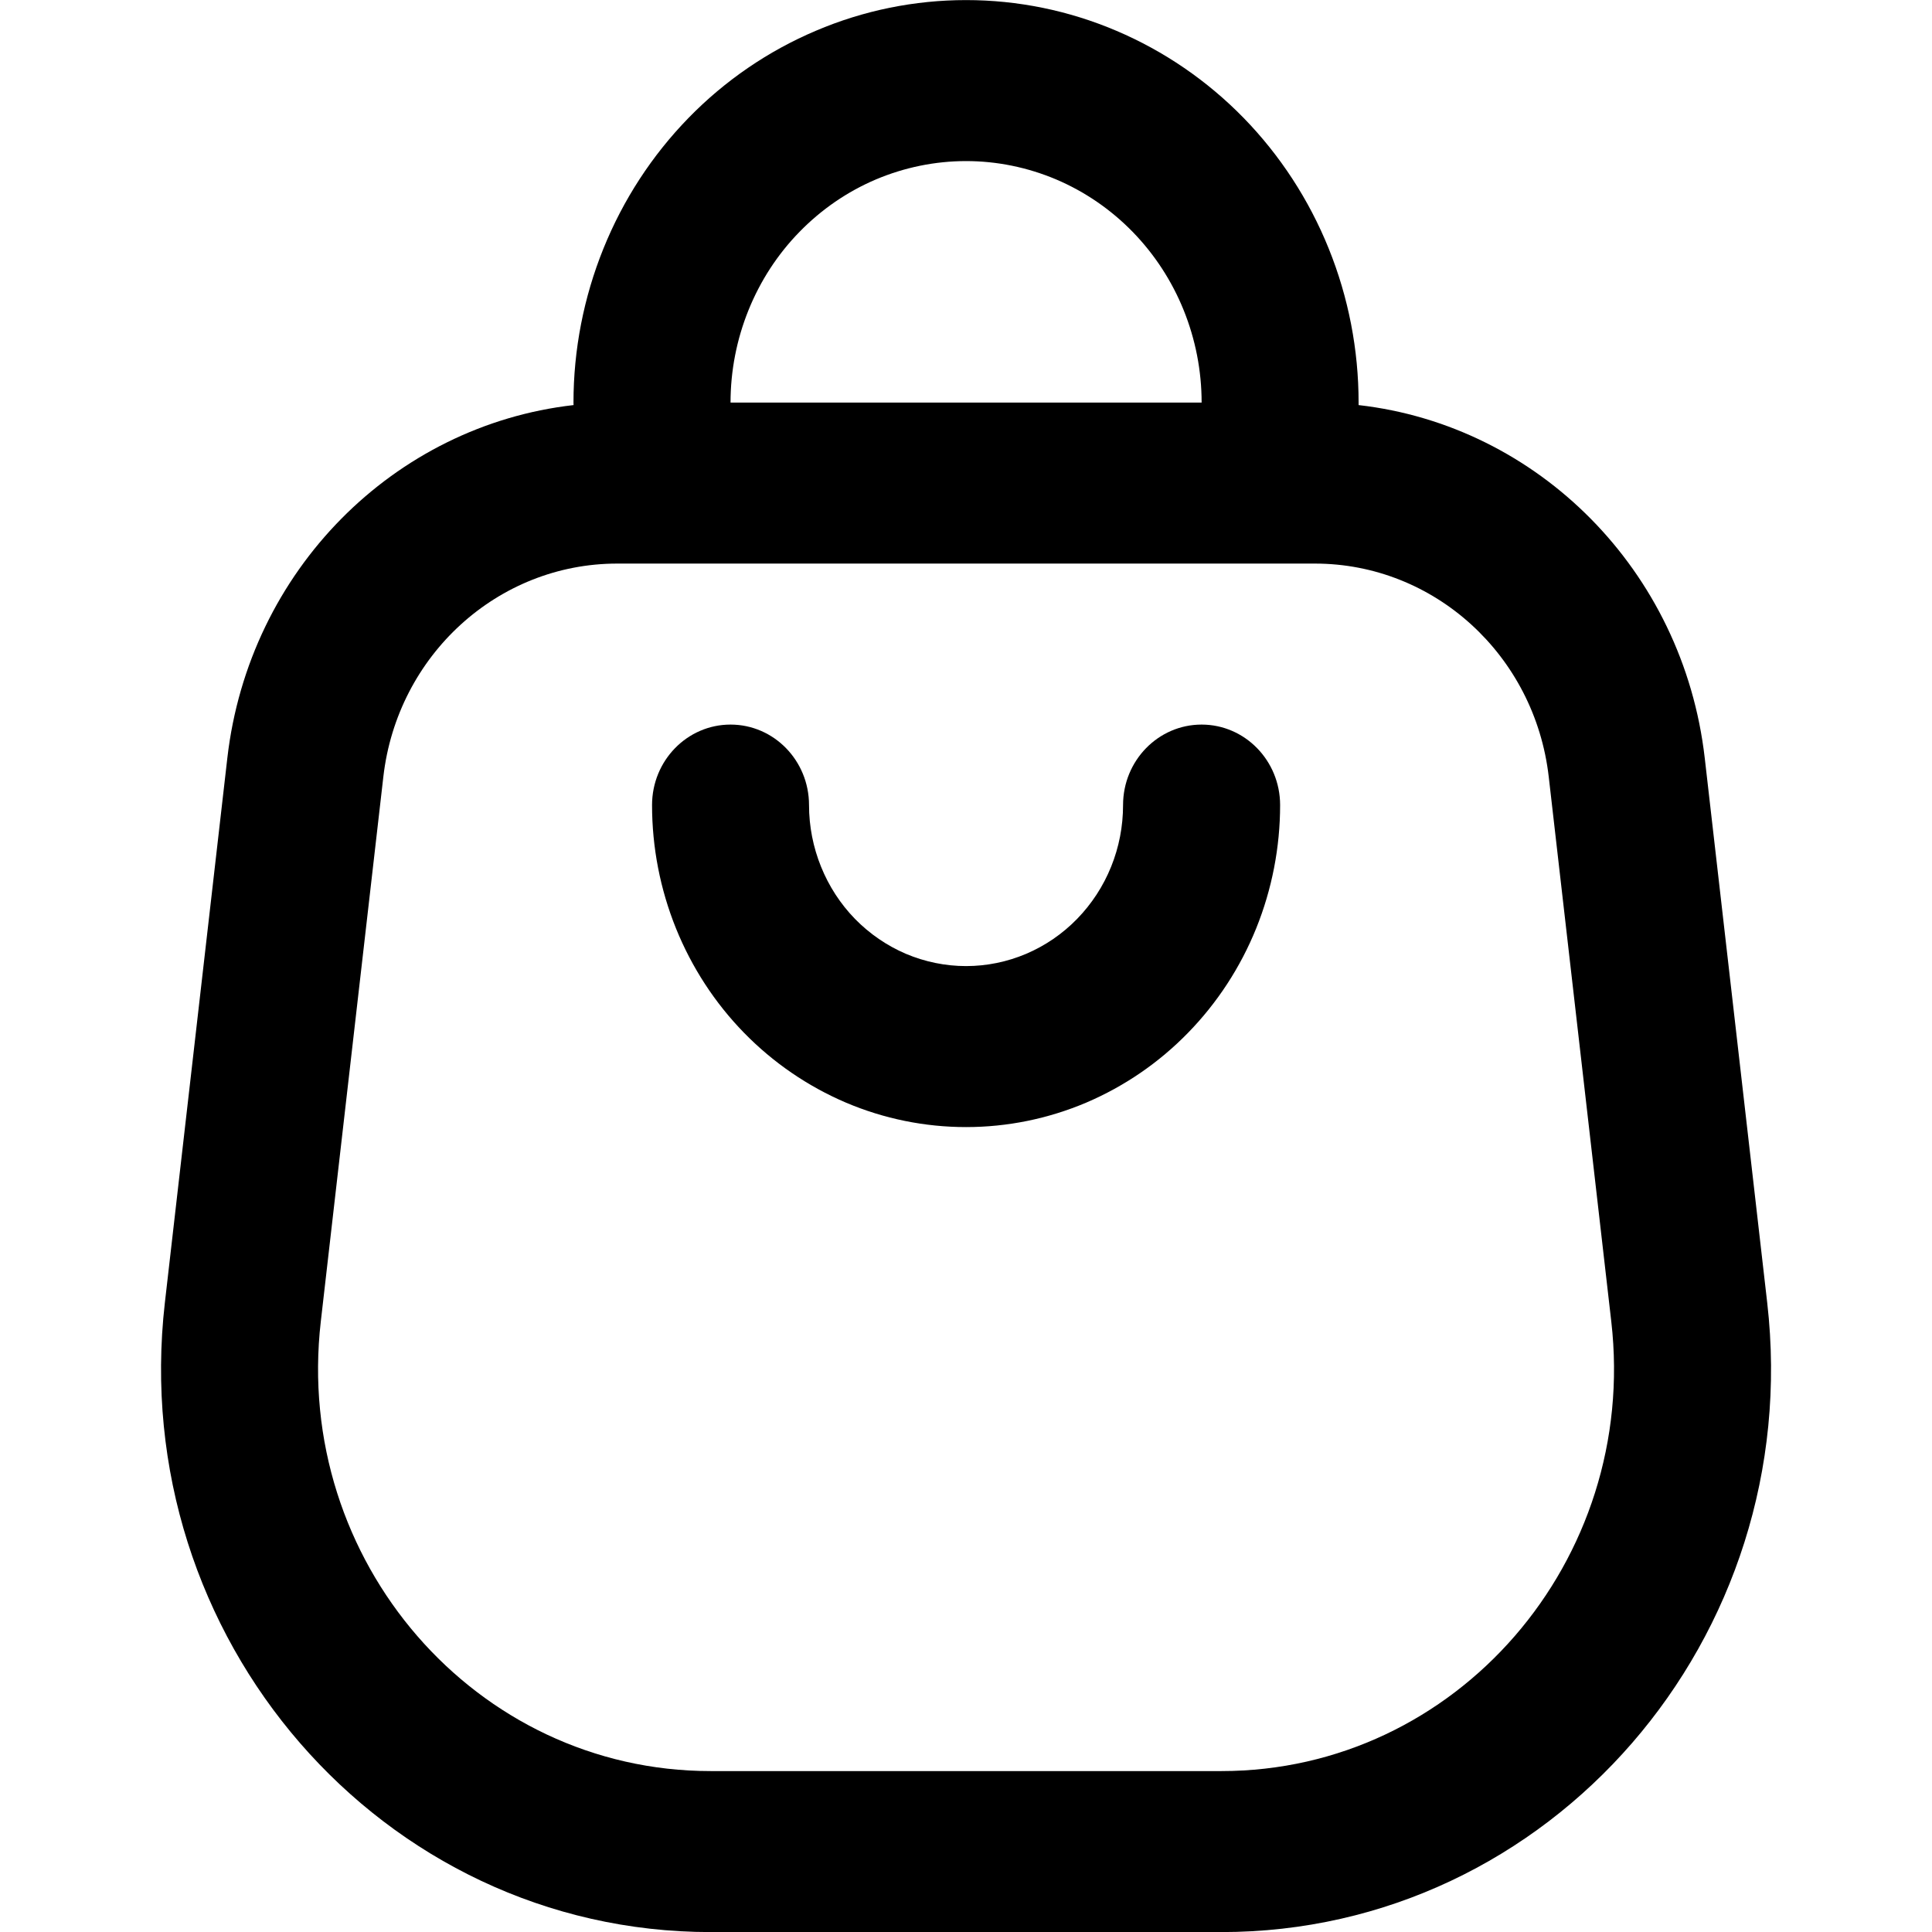 <svg viewBox="0 0 24 24"  xmlns="http://www.w3.org/2000/svg">
<path d="M9.075 9.001C9.614 9.001 10.05 9.449 10.05 10.001C10.05 10.264 10.101 10.524 10.199 10.766C10.297 11.009 10.44 11.229 10.621 11.415C10.803 11.601 11.018 11.748 11.254 11.849C11.491 11.949 11.745 12.001 12.001 12.001C12.257 12.001 12.511 11.949 12.747 11.849C12.984 11.748 13.199 11.601 13.38 11.415C13.561 11.229 13.705 11.009 13.803 10.766C13.901 10.524 13.951 10.264 13.951 10.001C13.951 9.449 14.388 9.001 14.927 9.001C15.465 9.001 15.902 9.449 15.902 10.001C15.902 10.526 15.801 11.046 15.605 11.532C15.409 12.017 15.121 12.458 14.759 12.829C14.397 13.201 13.967 13.495 13.494 13.697C13.02 13.898 12.513 14.001 12.001 14.001C11.488 14.001 10.981 13.898 10.508 13.697C10.035 13.495 9.605 13.201 9.242 12.829C8.88 12.458 8.593 12.017 8.397 11.532C8.201 11.046 8.1 10.526 8.1 10.001C8.1 9.449 8.536 9.001 9.075 9.001Z" />
<path fill-rule="evenodd" clip-rule="evenodd" d="M16.877 5.032C19.105 5.286 20.909 7.085 21.177 9.417L21.953 16.183C22.43 20.345 19.259 24.001 15.173 24.001H8.828C4.742 24.001 1.571 20.345 2.048 16.183L2.824 9.417C3.092 7.085 4.896 5.286 7.125 5.032C7.125 5.021 7.124 5.011 7.124 5.001C7.124 4.344 7.251 3.694 7.496 3.088C7.741 2.481 8.1 1.93 8.553 1.465C9.005 1.001 9.543 0.633 10.135 0.382C10.726 0.13 11.36 0.001 12.001 0.001C12.641 0.001 13.275 0.13 13.867 0.382C14.458 0.633 14.996 1.001 15.449 1.465C15.902 1.93 16.261 2.481 16.506 3.088C16.751 3.694 16.877 4.344 16.877 5.001C16.877 5.011 16.877 5.022 16.877 5.032ZM14.927 5.001C14.927 4.607 14.851 4.217 14.704 3.853C14.557 3.489 14.341 3.158 14.07 2.88C13.798 2.601 13.475 2.38 13.12 2.229C12.765 2.079 12.385 2.001 12.001 2.001C11.617 2.001 11.236 2.079 10.881 2.229C10.526 2.38 10.204 2.601 9.932 2.88C9.66 3.158 9.445 3.489 9.298 3.853C9.151 4.217 9.075 4.607 9.075 5.001L14.927 5.001ZM7.667 7.001C6.184 7.001 4.935 8.14 4.762 9.65L3.985 16.417C3.644 19.389 5.909 22.001 8.828 22.001H15.173C18.092 22.001 20.357 19.389 20.016 16.417L19.239 9.65C19.066 8.14 17.817 7.001 16.334 7.001H7.667Z" />
</svg>
